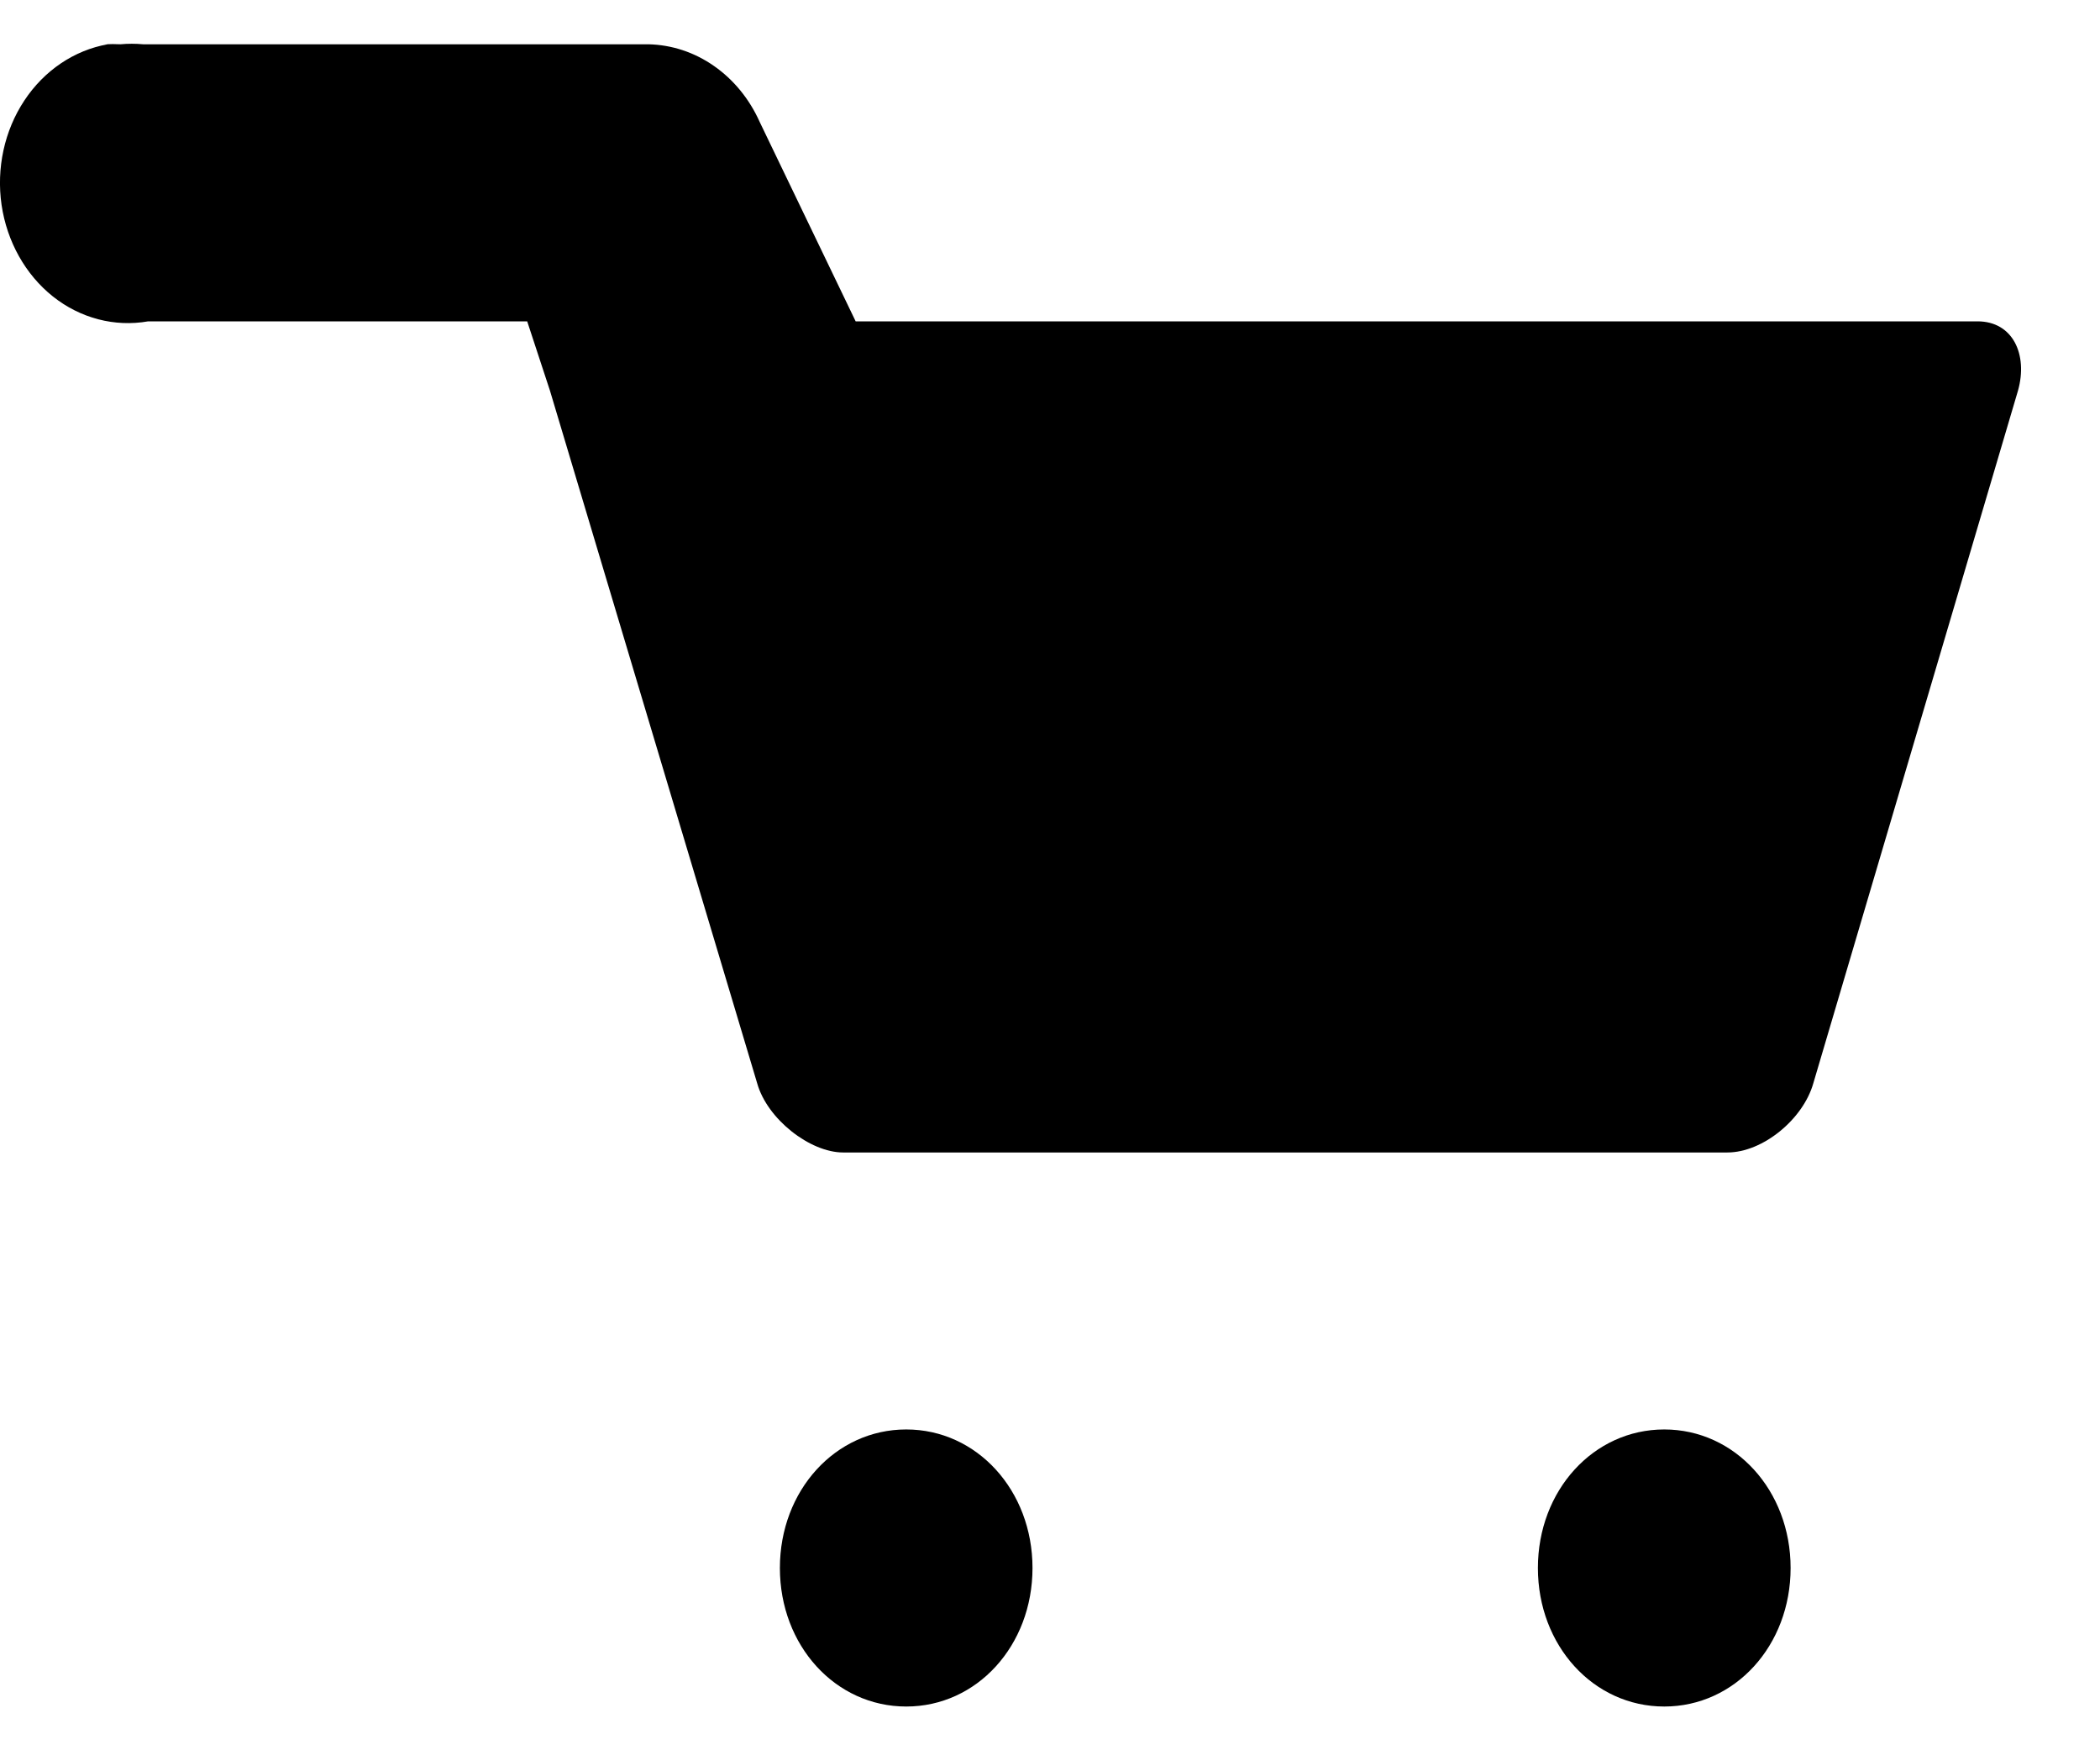 <svg width="24" height="20" viewBox="0 0 24 20" fill="none" xmlns="http://www.w3.org/2000/svg">
<path d="M1.231 0.506C0.848 0.574 0.505 0.805 0.278 1.149C0.05 1.493 -0.043 1.923 0.018 2.342C0.08 2.762 0.291 3.138 0.605 3.388C0.919 3.637 1.31 3.739 1.693 3.672H6.025L6.285 4.463L7.469 8.42L8.653 12.377C8.768 12.789 9.259 13.169 9.635 13.169H19.742C20.146 13.169 20.608 12.789 20.724 12.377L23.063 4.463C23.178 4.052 23.005 3.672 22.601 3.672H9.779L8.682 1.393C8.565 1.131 8.384 0.91 8.16 0.754C7.936 0.597 7.677 0.512 7.411 0.506L1.636 0.506C1.549 0.498 1.462 0.498 1.376 0.506C1.318 0.503 1.26 0.503 1.202 0.506L1.231 0.506ZM10.357 16.334C9.548 16.334 8.913 17.031 8.913 17.917C8.913 18.804 9.548 19.5 10.357 19.5C11.165 19.5 11.8 18.804 11.8 17.917C11.8 17.031 11.165 16.334 10.357 16.334ZM19.02 16.334C18.211 16.334 17.576 17.031 17.576 17.917C17.576 18.804 18.211 19.5 19.02 19.5C19.829 19.5 20.464 18.804 20.464 17.917C20.464 17.031 19.829 16.334 19.02 16.334Z" fill="black"/>
</svg>
